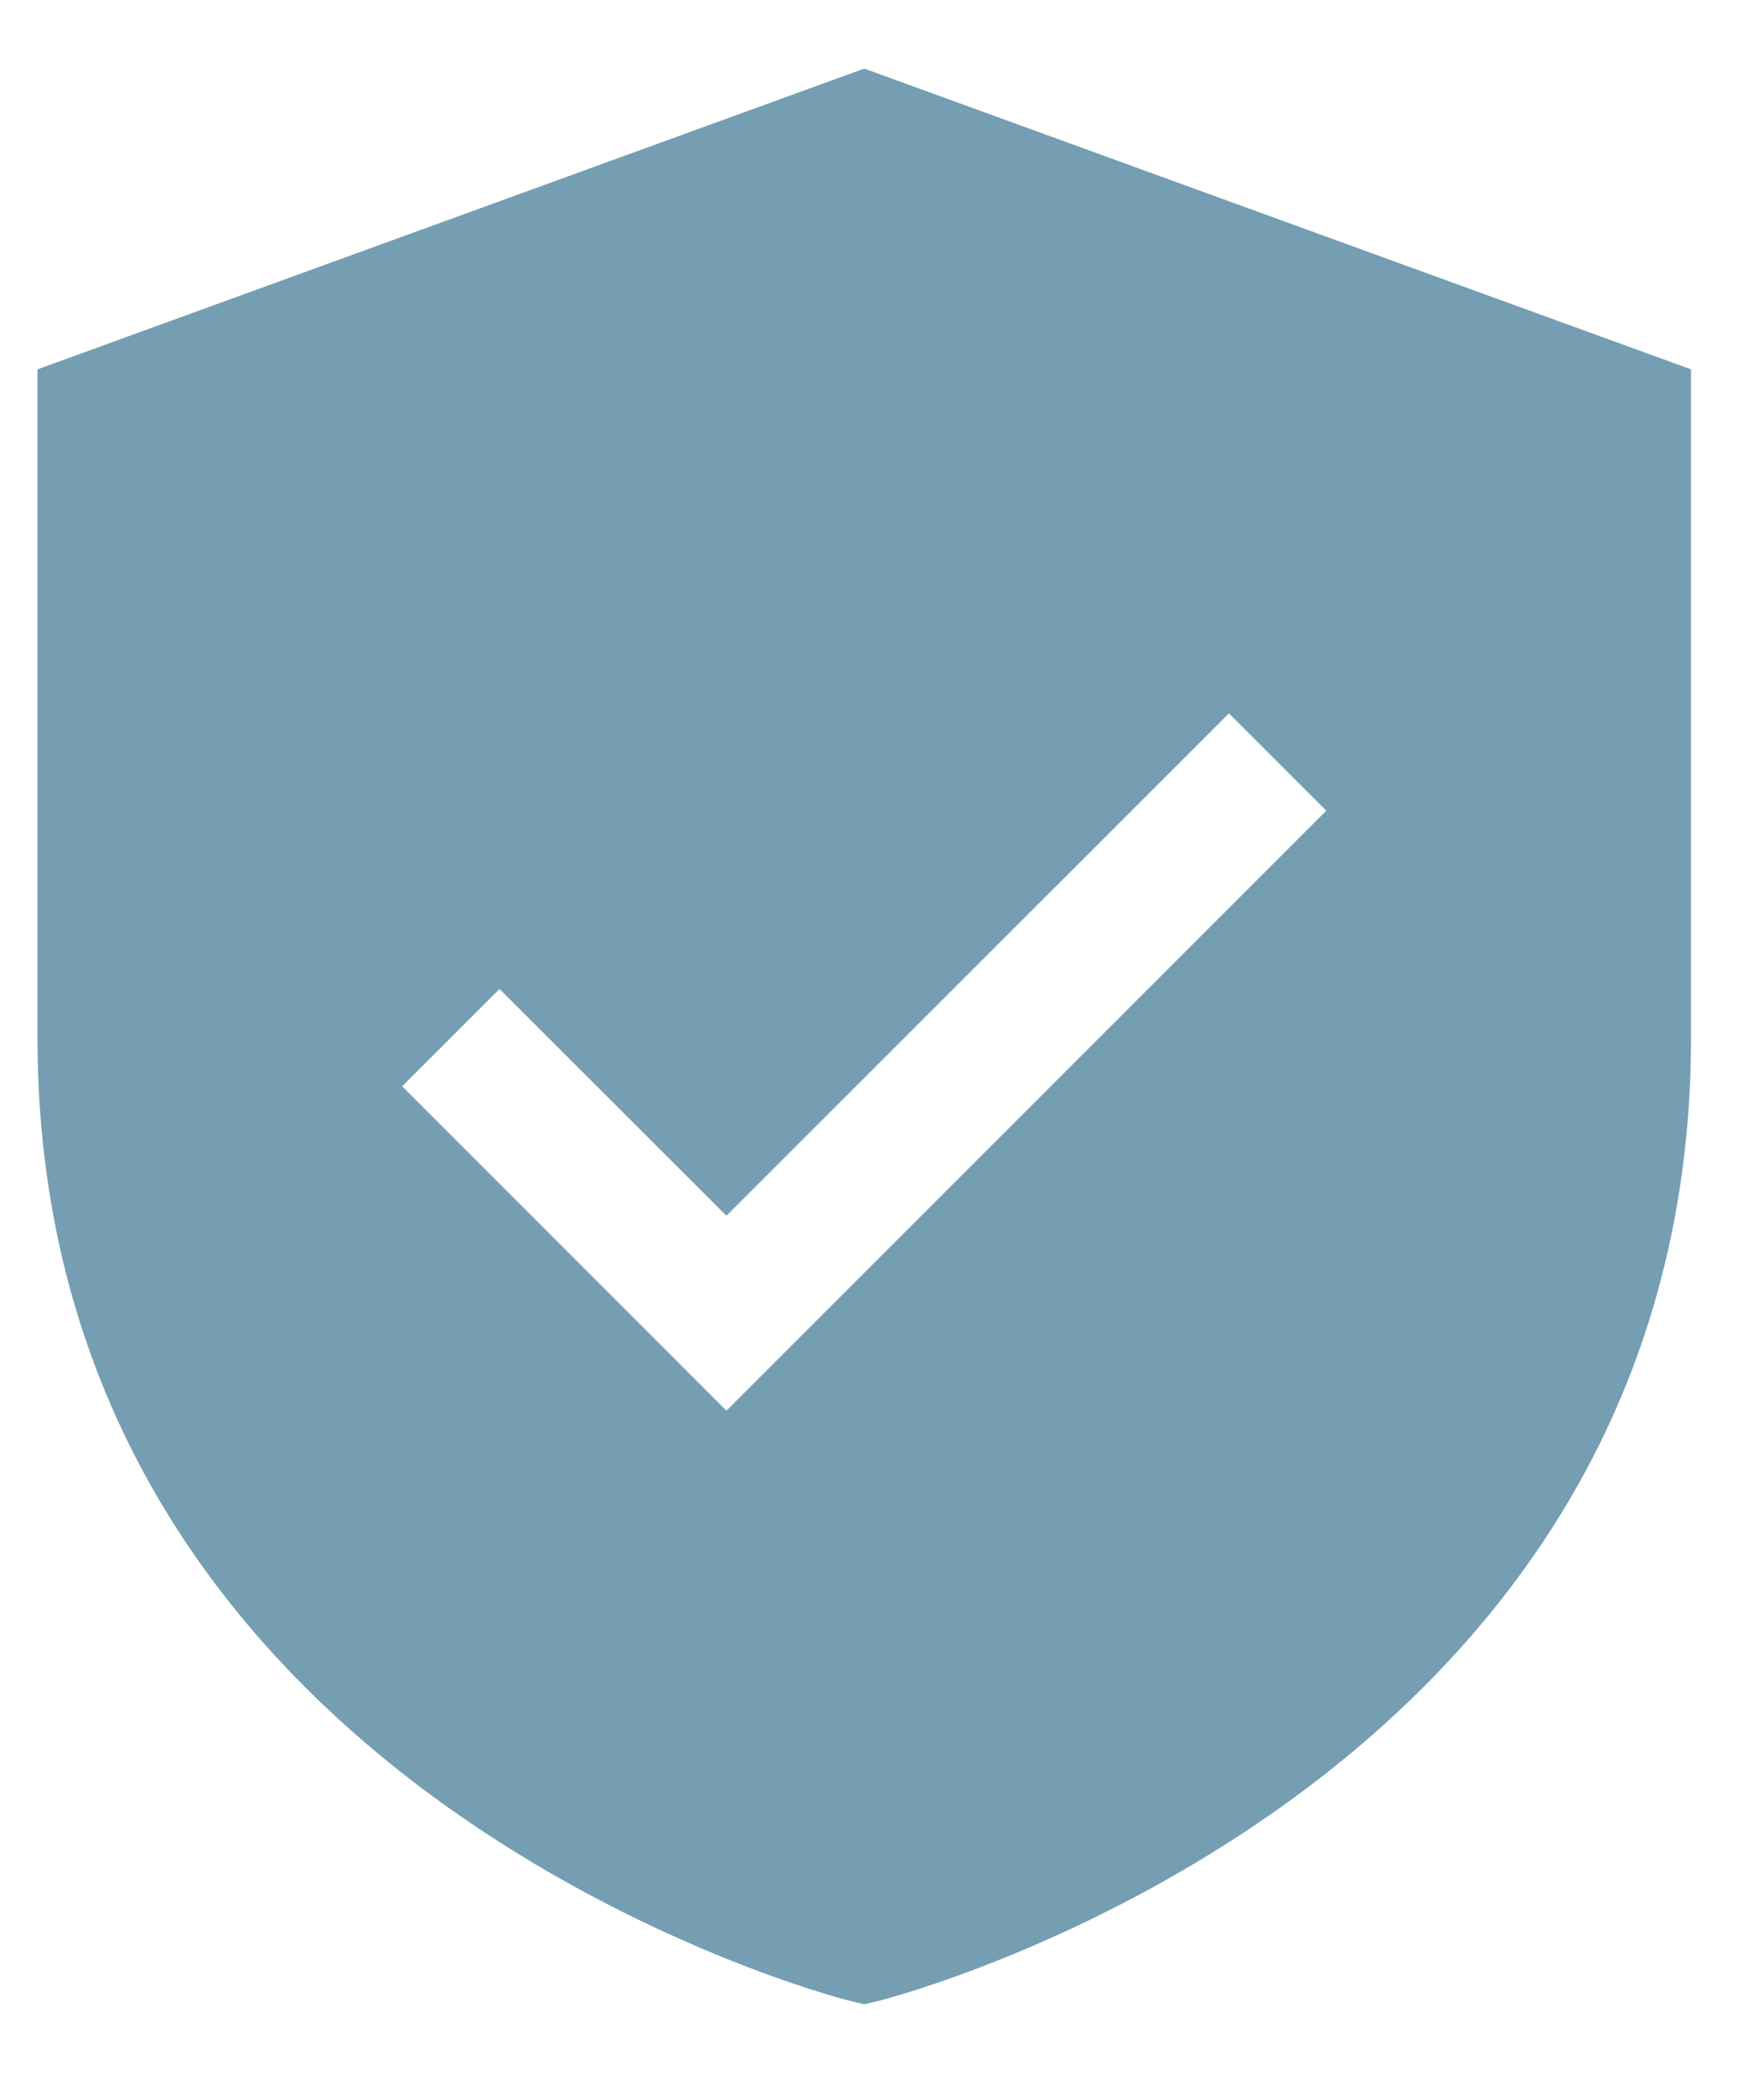 <svg width="16" height="19" viewBox="0 0 16 19" fill="none" xmlns="http://www.w3.org/2000/svg">
<path d="M7.839 0.622L0.34 3.35V9.411C0.34 16.261 7.617 18.124 7.69 18.143L7.839 18.179L7.988 18.143C8.061 18.124 15.338 16.261 15.338 9.411V3.35L7.839 0.622ZM6.589 12.795L3.648 9.853L4.531 8.97L6.589 11.027L11.147 6.47L12.03 7.353L6.589 12.795Z" fill="#759EB2"/>
</svg>
